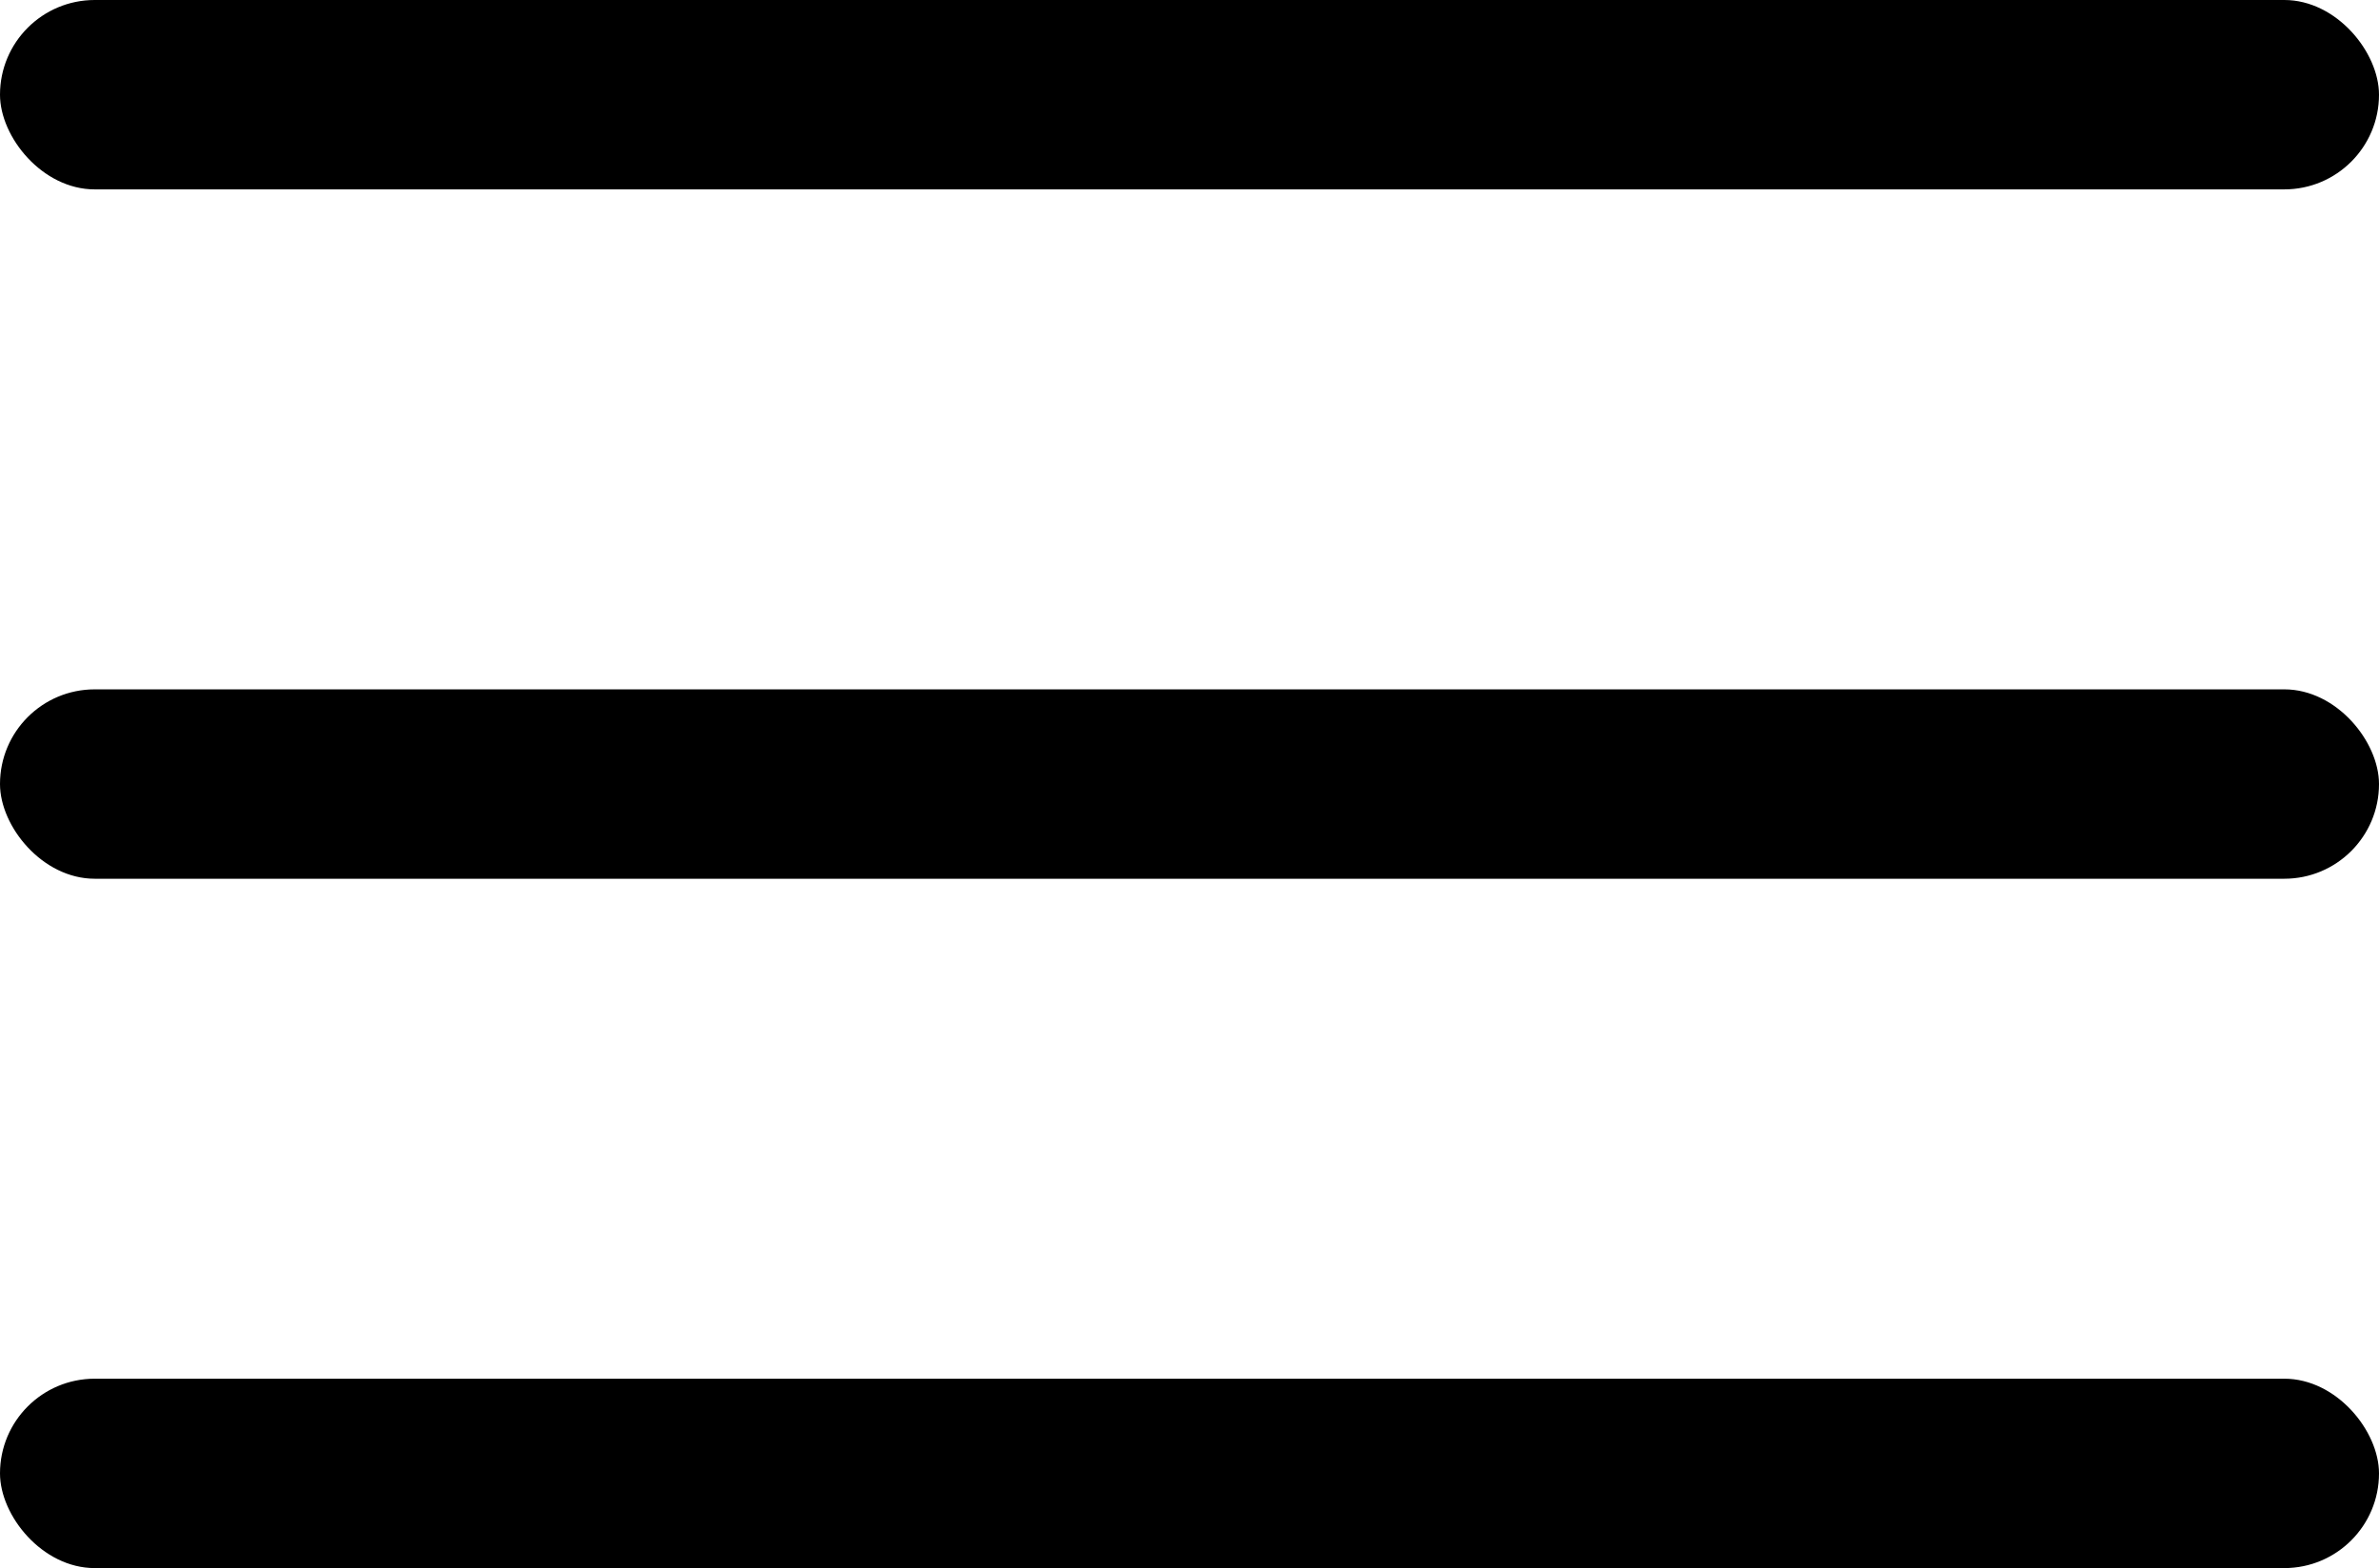 <svg width="314" height="207" viewBox="0 0 314 207" fill="none" xmlns="http://www.w3.org/2000/svg">
<rect width="314" height="25" rx="12.5" fill="black"/>
<rect y="91" width="314" height="25" rx="12.5" fill="black"/>
<rect y="182" width="314" height="25" rx="12.5" fill="black"/>
</svg>
